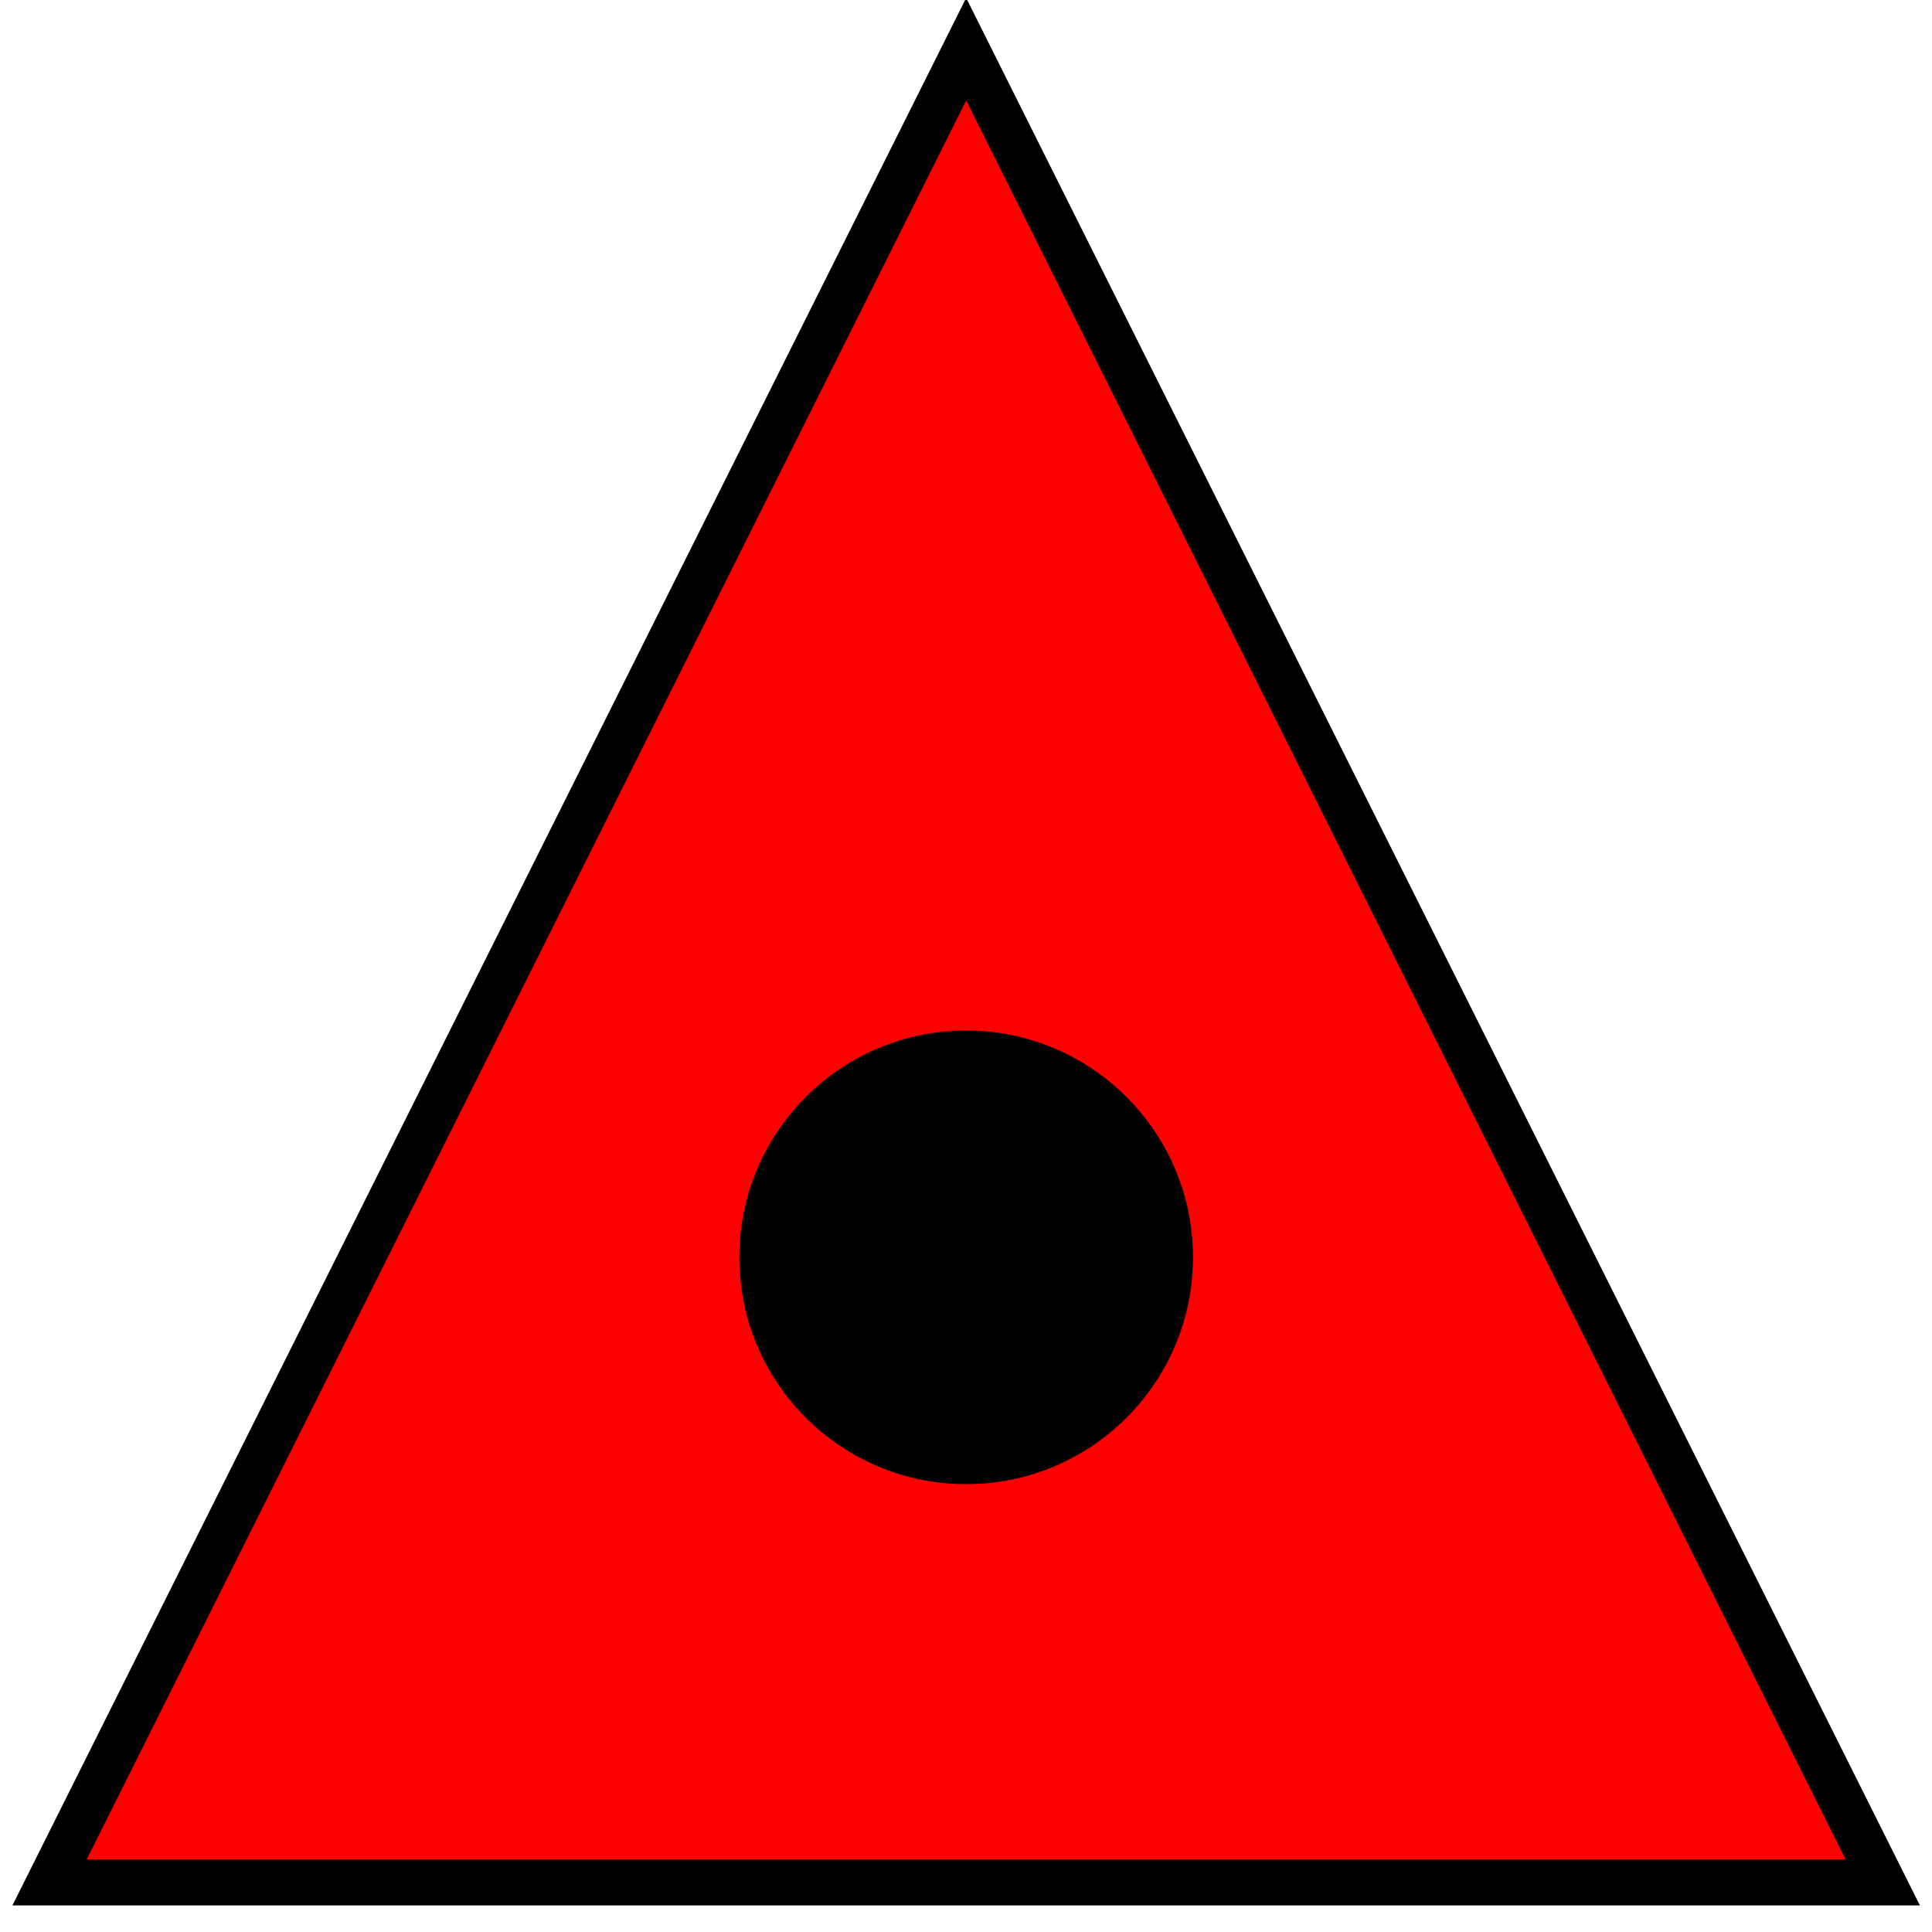 <?xml version="1.0" encoding="UTF-8" standalone="no" ?>
<!DOCTYPE svg PUBLIC "-//W3C//DTD SVG 1.1//EN" "http://www.w3.org/Graphics/SVG/1.1/DTD/svg11.dtd">
<svg xmlns="http://www.w3.org/2000/svg" xmlns:xlink="http://www.w3.org/1999/xlink" version="1.1" width="36.252" height="36.252" viewBox="285.531 34.417 36.252 36.252" xml:space="preserve">
<desc>Created with Fabric.js 4.6.0</desc>
<defs>
</defs>
<g transform="matrix(0.43 0 0 0.43 303.66 52.54)" id="zw5AYuDwAgyED5MEelUhh"  >
<path style="stroke: rgb(0,0,0); stroke-width: 2; stroke-dasharray: none; stroke-linecap: butt; stroke-dashoffset: 0; stroke-linejoin: miter; stroke-miterlimit: 4; fill: rgb(255,0,0); fill-rule: nonzero; opacity: 1;" vector-effect="non-scaling-stroke"  transform=" translate(-40, -40)" d="M 60 40 L 80 80 L 40 80 L 0 80 L 20 40 L 40 0 L 60 40 z" stroke-linecap="round" />
</g>
<g transform="matrix(0.68 0 0 0.68 303.66 58.01)" id="_IdMRelJt94S07CnbcqBc"  >
<path style="stroke: rgb(0,0,0); stroke-width: 0; stroke-dasharray: none; stroke-linecap: butt; stroke-dashoffset: 0; stroke-linejoin: miter; stroke-miterlimit: 4; fill: rgb(0,0,0); fill-rule: nonzero; opacity: 1;" vector-effect="non-scaling-stroke"  transform=" translate(0, 0)" d="M 0 -6.259 C 3.455 -6.259 6.259 -3.455 6.259 0 C 6.259 3.455 3.455 6.259 0 6.259 C -3.455 6.259 -6.259 3.455 -6.259 0 C -6.259 -3.455 -3.455 -6.259 0 -6.259 z" stroke-linecap="round" />
</g>
</svg>